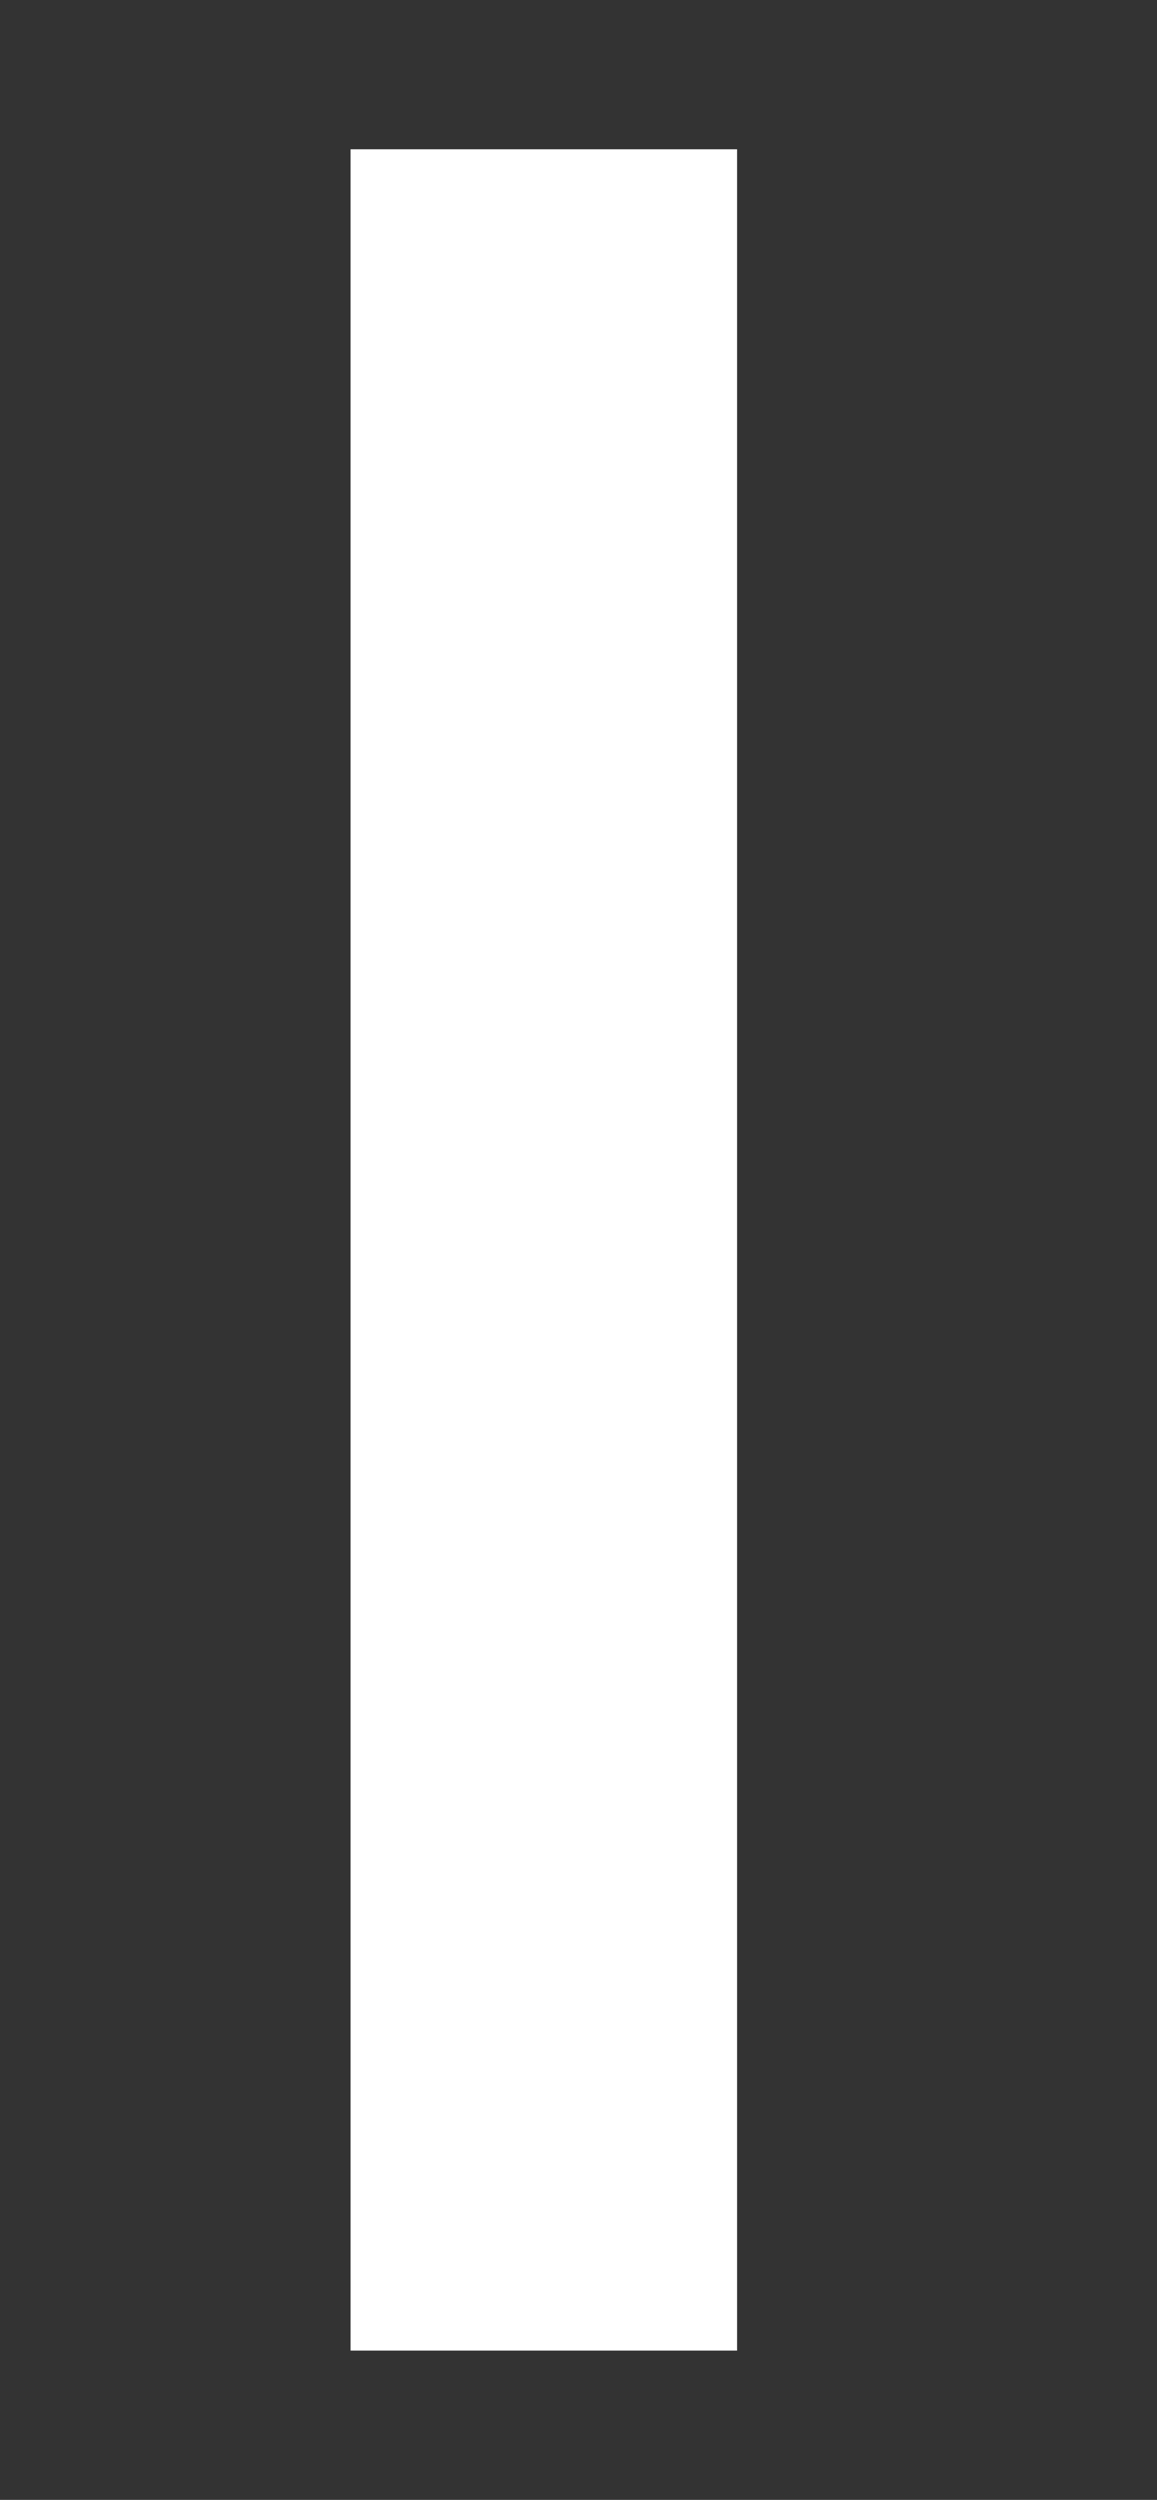 <svg width="88" height="190" viewBox="0 0 88 190" fill="none" xmlns="http://www.w3.org/2000/svg">
<rect x="0" y="0" width="88" height="190" fill="#333333" stroke="none"/>
<path d="M26.663 178.654V11.346H56.061V178.654H26.663Z" fill="white"/>
</svg>
